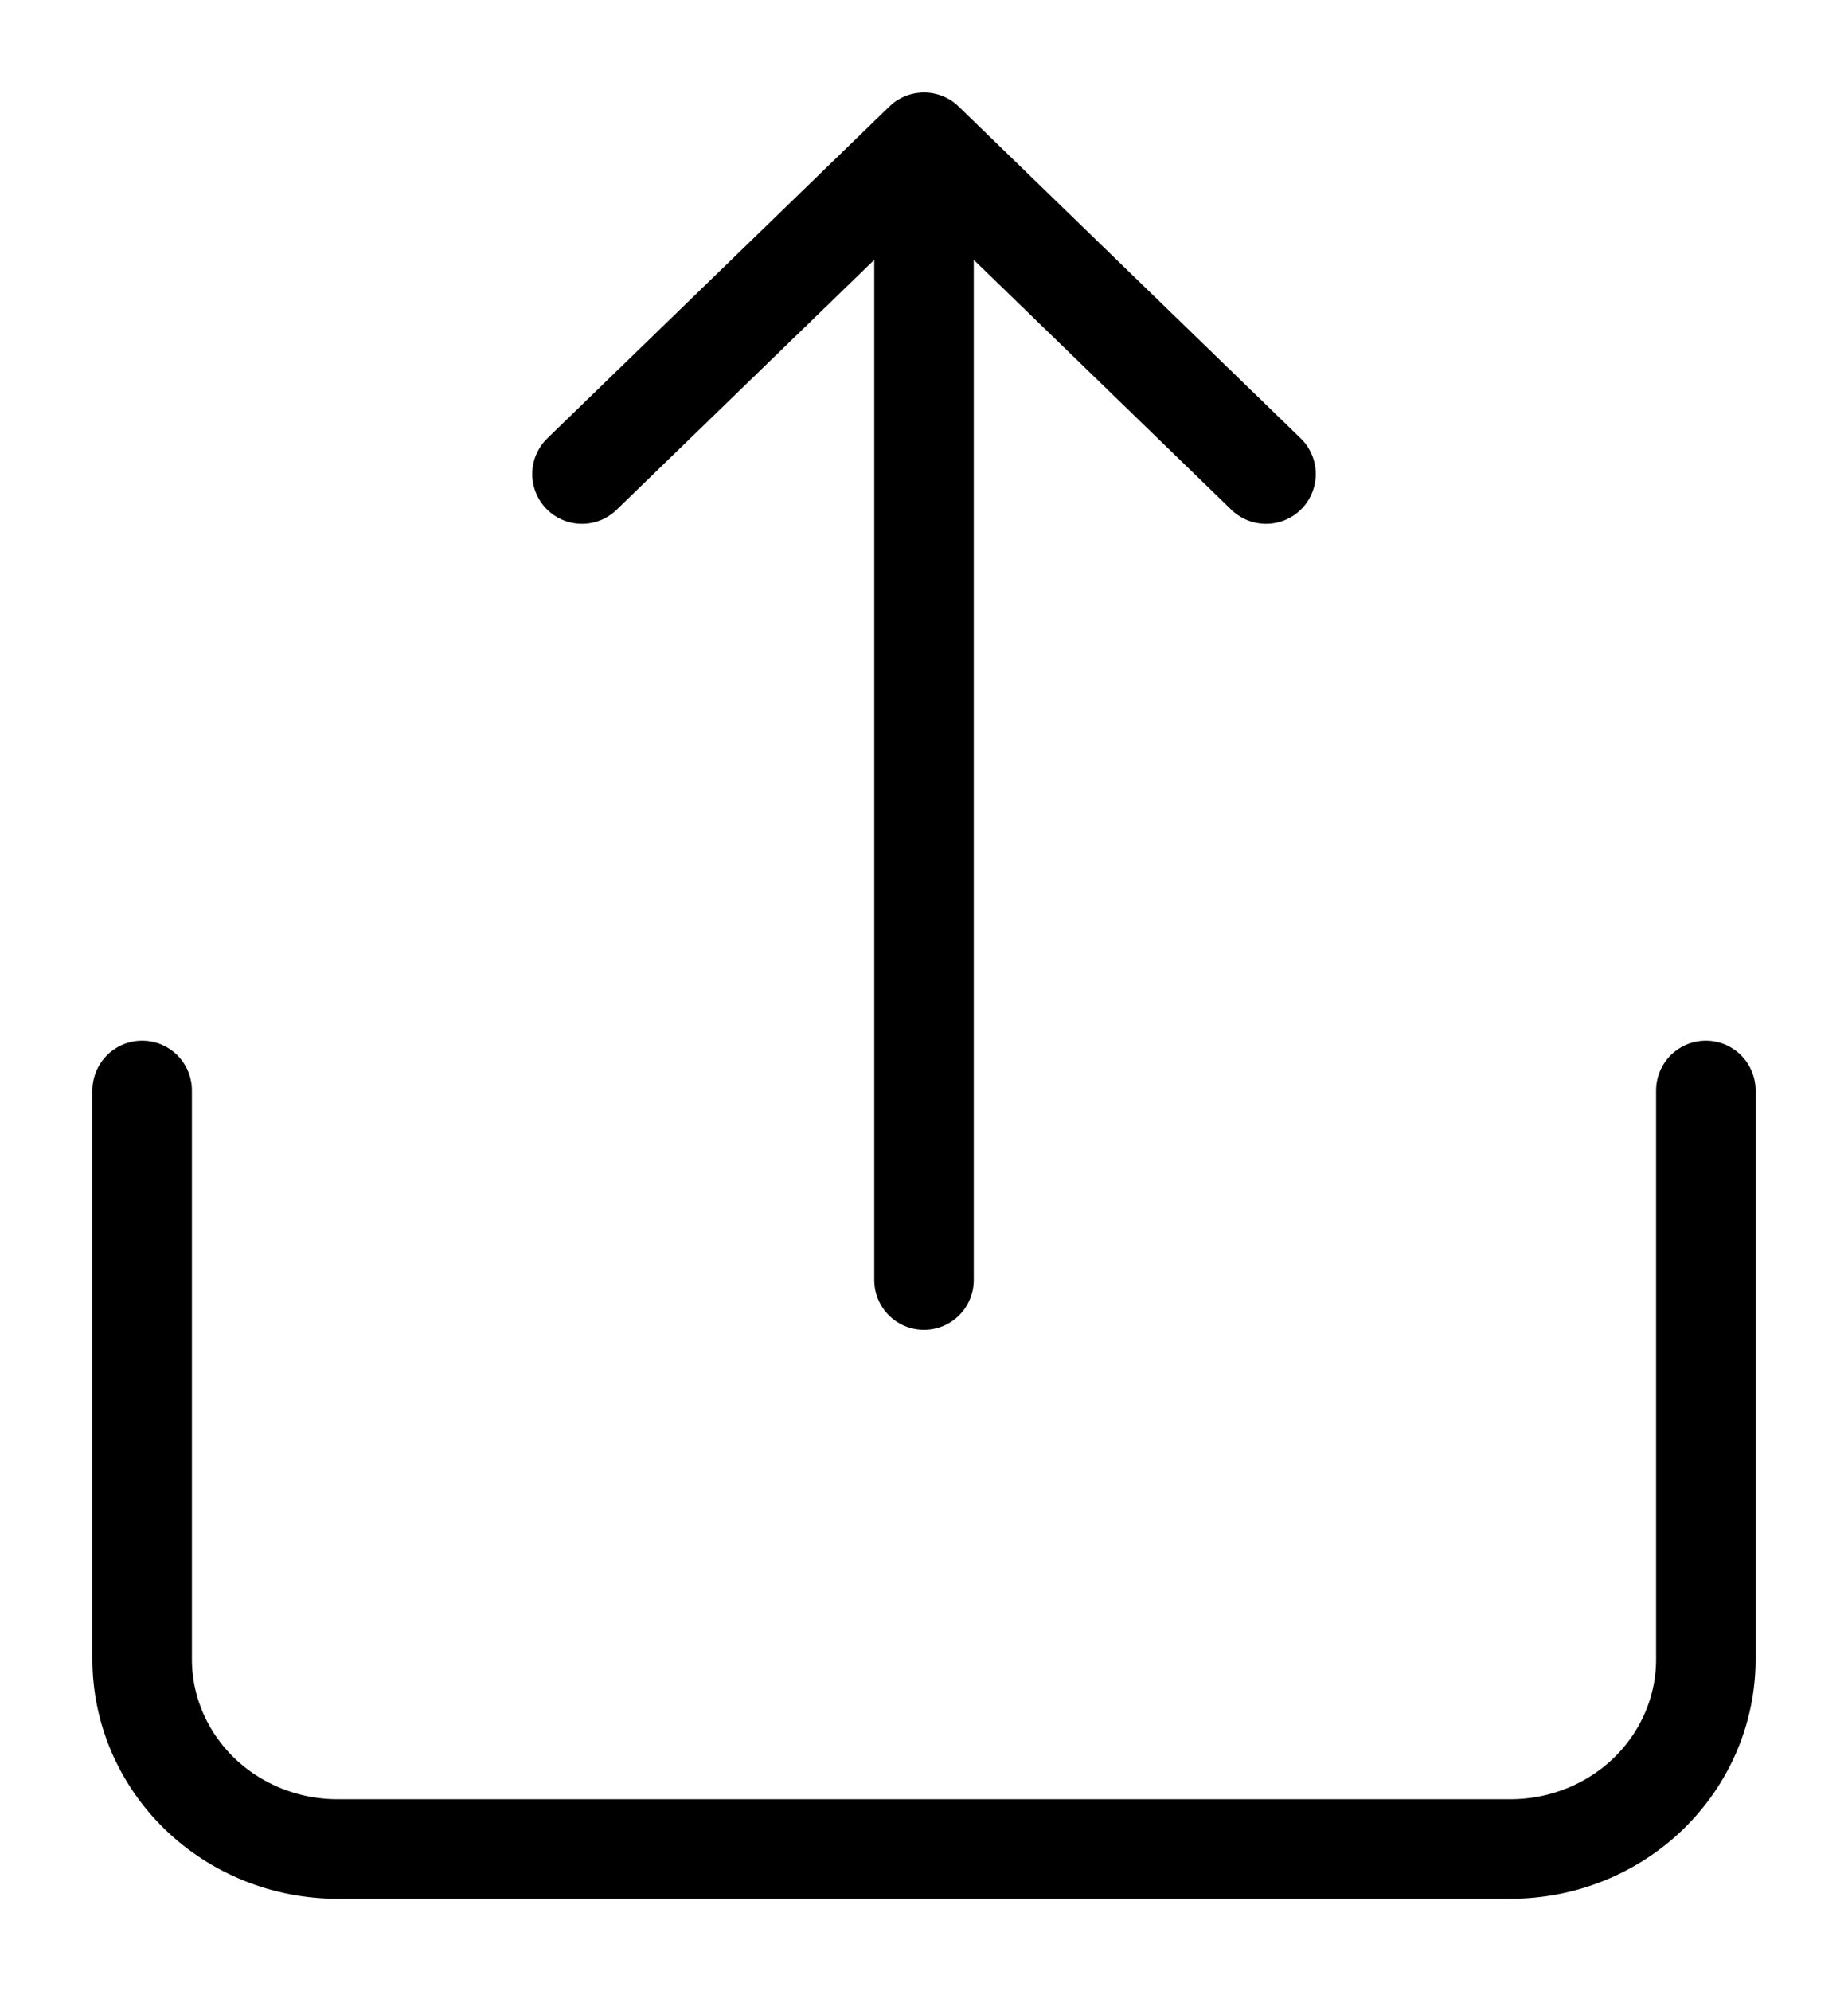 <svg width="13" height="14" viewBox="0 0 13 14" fill="none" xmlns="http://www.w3.org/2000/svg">
<path d="M12 7.667V11.667C12 12.02 11.855 12.359 11.597 12.61C11.339 12.86 10.99 13 10.625 13H2.375C2.01 13 1.661 12.86 1.403 12.61C1.145 12.359 1 12.02 1 11.667V7.667M6.5 9V1M6.5 1L4.094 3.333M6.5 1L8.906 3.333" stroke="black" stroke-width="0.7" stroke-linecap="round" stroke-linejoin="round"/>
</svg>
